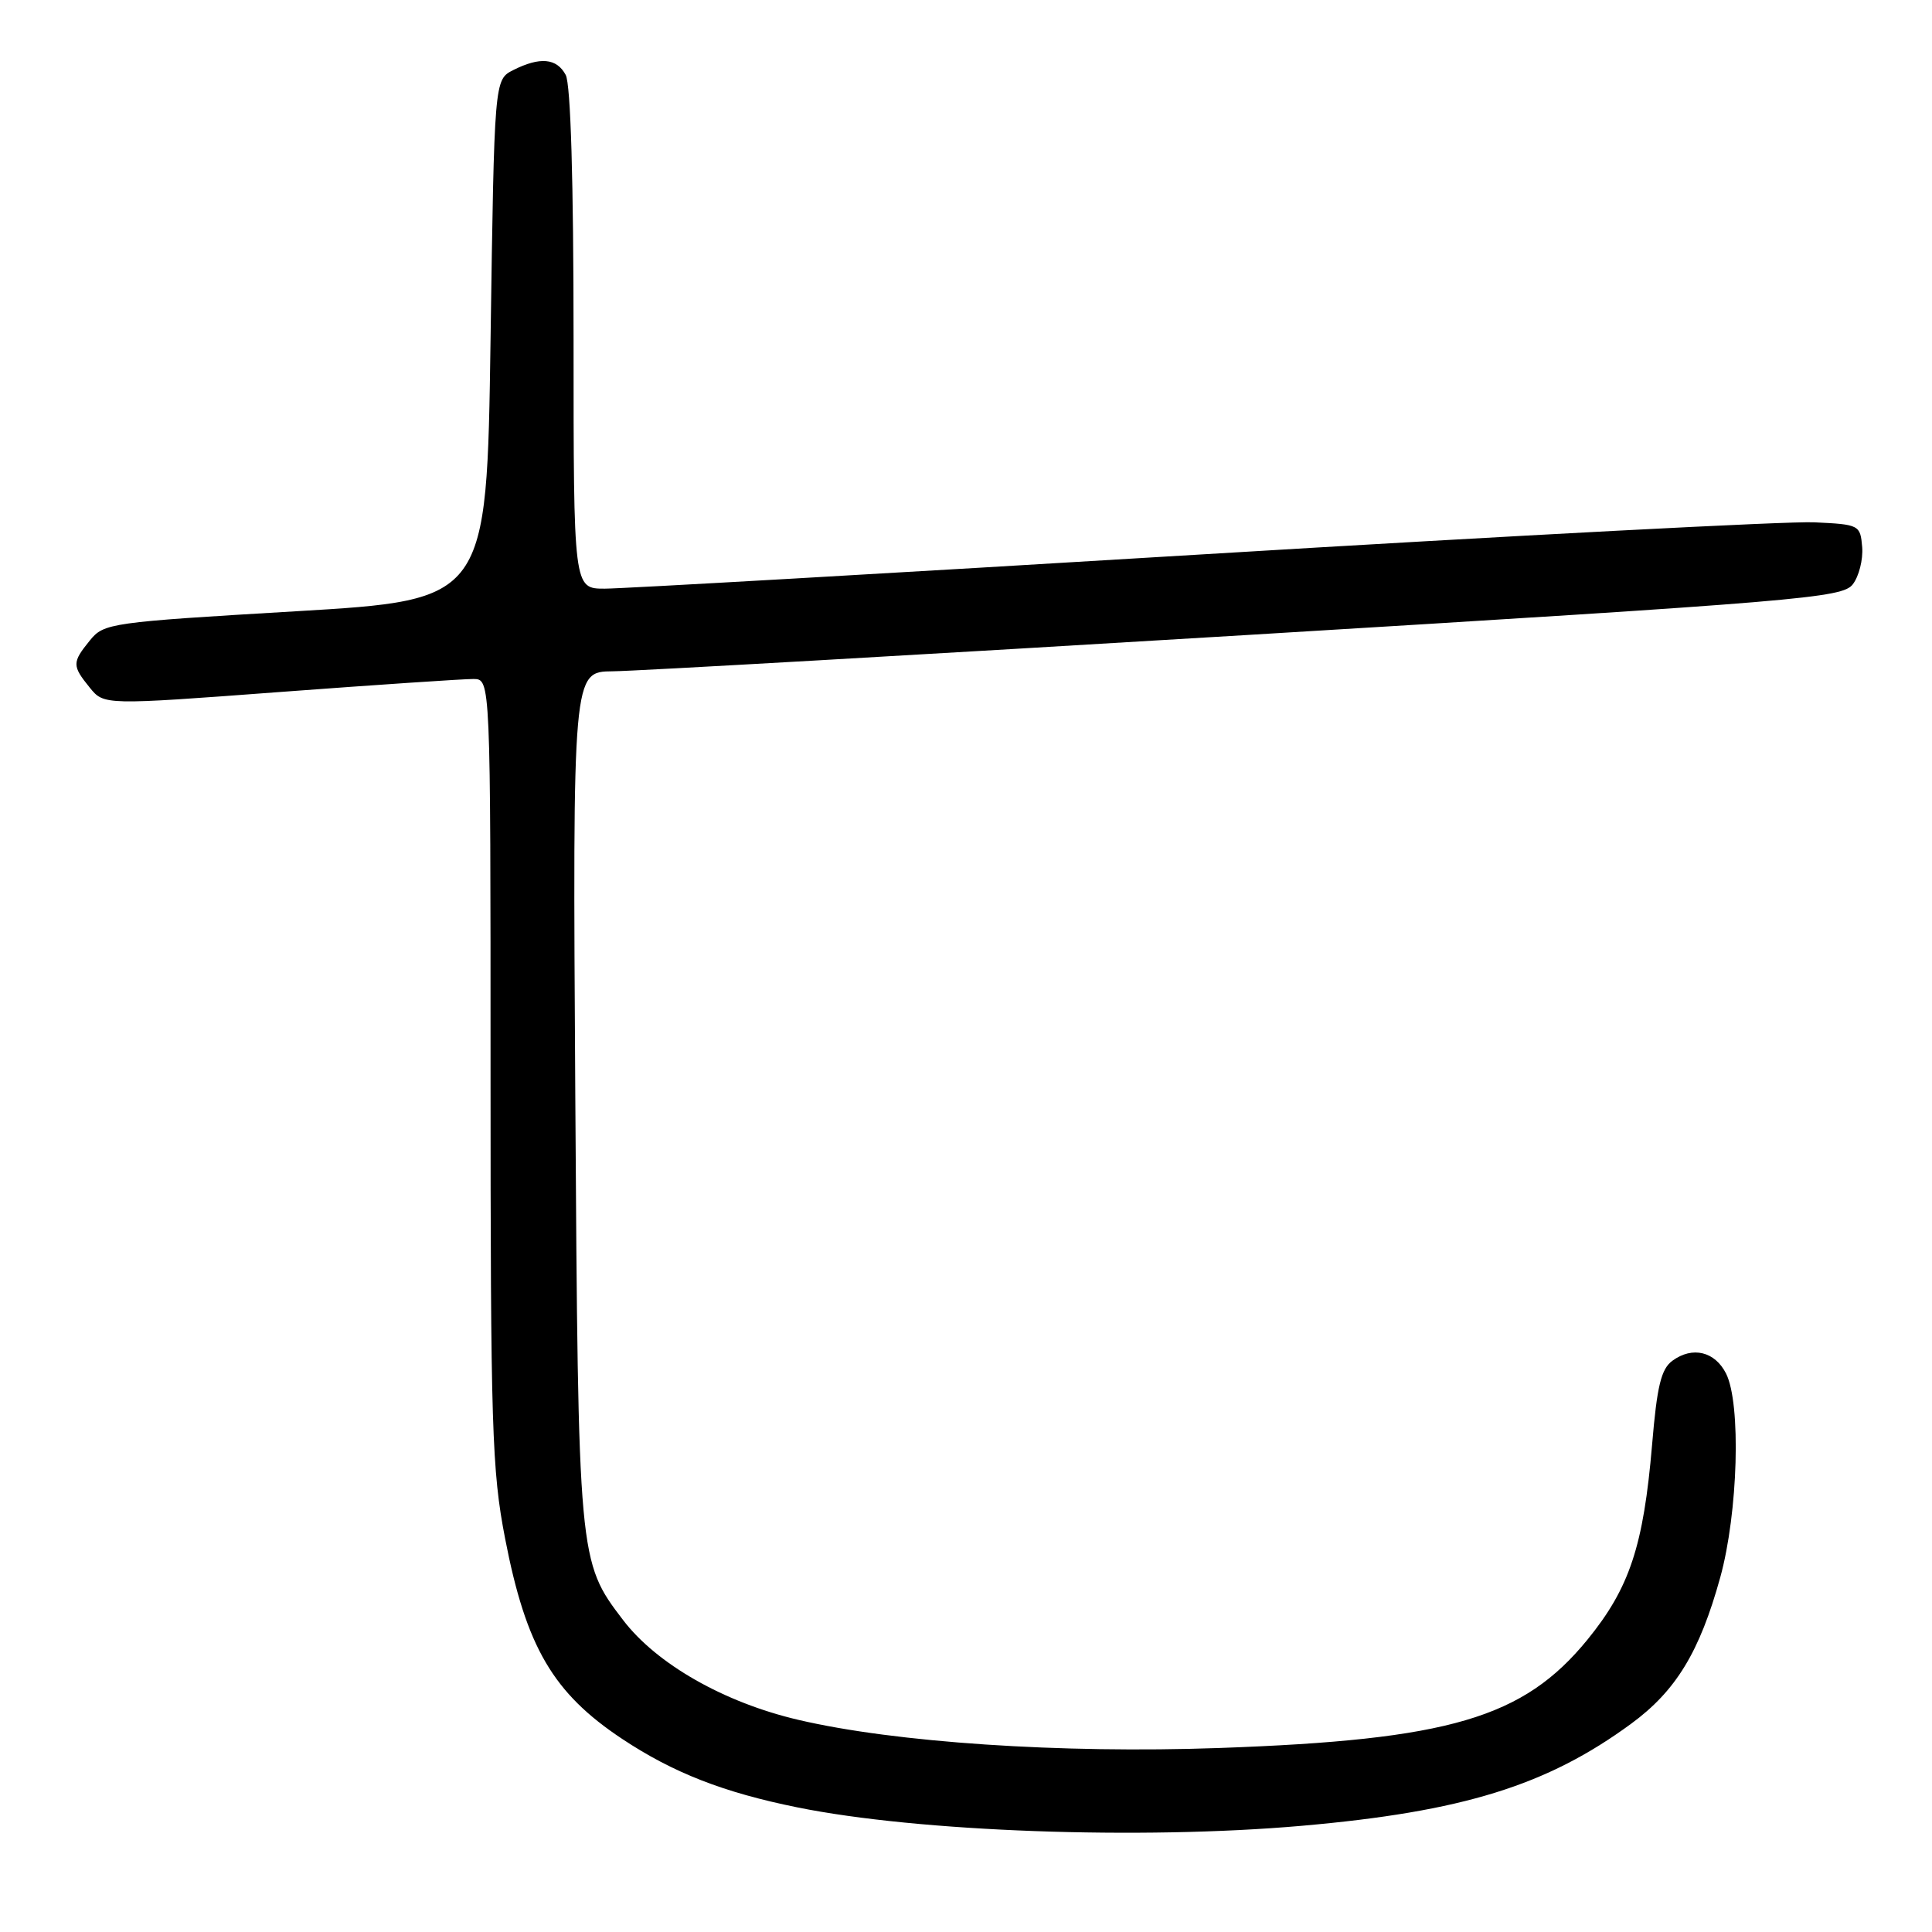 <?xml version="1.0" encoding="UTF-8" standalone="no"?>
<!DOCTYPE svg PUBLIC "-//W3C//DTD SVG 1.1//EN" "http://www.w3.org/Graphics/SVG/1.1/DTD/svg11.dtd" >
<svg xmlns="http://www.w3.org/2000/svg" xmlns:xlink="http://www.w3.org/1999/xlink" version="1.1" viewBox="0 0 256 256">
 <g >
 <path fill="currentColor"
d=" M 172.47 241.93 C 193.79 240.06 204.97 236.60 216.14 228.40 C 222.08 224.04 225.21 218.89 227.94 209.02 C 230.31 200.43 230.72 185.99 228.71 182.00 C 227.23 179.07 224.26 178.36 221.61 180.30 C 220.11 181.39 219.56 183.65 218.91 191.44 C 217.77 204.86 215.93 210.41 210.34 217.27 C 201.85 227.66 192.06 230.54 161.50 231.62 C 140.55 232.36 118.56 230.89 105.79 227.89 C 95.94 225.59 87.00 220.49 82.55 214.65 C 76.64 206.91 76.62 206.66 76.23 145.25 C 75.88 89.00 75.88 89.00 81.19 88.95 C 84.11 88.93 121.94 86.76 165.26 84.14 C 238.78 79.68 244.11 79.23 245.50 77.43 C 246.32 76.37 246.88 74.15 246.75 72.50 C 246.50 69.56 246.38 69.49 240.40 69.21 C 237.05 69.04 200.54 70.96 159.29 73.46 C 118.03 75.96 82.41 78.00 80.13 78.00 C 76.00 78.00 76.00 78.00 76.00 44.93 C 76.00 24.05 75.62 11.16 74.96 9.93 C 73.77 7.70 71.55 7.50 68.00 9.29 C 65.50 10.56 65.50 10.56 65.00 45.03 C 64.50 79.50 64.50 79.50 39.16 81.00 C 14.60 82.45 13.76 82.57 11.91 84.86 C 9.54 87.78 9.54 88.21 11.89 91.11 C 13.78 93.44 13.78 93.44 37.14 91.69 C 49.99 90.73 61.51 89.96 62.75 89.97 C 65.00 90.00 65.00 90.00 65.00 141.96 C 65.00 189.18 65.18 194.84 66.93 203.87 C 69.71 218.23 73.28 224.34 82.45 230.42 C 89.20 234.90 95.87 237.51 105.67 239.49 C 121.66 242.73 151.09 243.80 172.47 241.93 Z "/>
</g>
</svg>